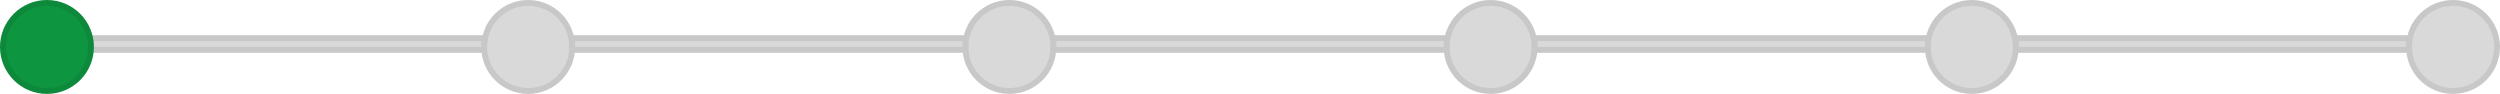<svg width="426" height="16" viewBox="0 0 426 16" fill="none" xmlns="http://www.w3.org/2000/svg">
<circle cx="90" cy="8" r="8" fill="#D9D9D9"/>
<circle cx="90" cy="8" r="7.5" stroke="black" stroke-opacity="0.08"/>
<circle cx="172" cy="8" r="8" fill="#D9D9D9"/>
<circle cx="172" cy="8" r="7.5" stroke="black" stroke-opacity="0.08"/>
<circle cx="254" cy="8" r="8" fill="#D9D9D9"/>
<circle cx="254" cy="8" r="7.5" stroke="black" stroke-opacity="0.08"/>
<circle cx="336" cy="8" r="8" fill="#D9D9D9"/>
<circle cx="336" cy="8" r="7.5" stroke="black" stroke-opacity="0.08"/>
<circle cx="418" cy="8" r="8" fill="#D9D9D9"/>
<circle cx="418" cy="8" r="7.5" stroke="black" stroke-opacity="0.08"/>
<rect x="15" y="6" width="68" height="3" fill="#D9D9D9"/>
<rect x="15.5" y="6.5" width="67" height="2" stroke="black" stroke-opacity="0.08"/>
<rect x="97" y="6" width="68" height="3" fill="#D9D9D9"/>
<rect x="97.5" y="6.5" width="67" height="2" stroke="black" stroke-opacity="0.08"/>
<rect x="179" y="6" width="68" height="3" fill="#D9D9D9"/>
<rect x="179.5" y="6.5" width="67" height="2" stroke="black" stroke-opacity="0.08"/>
<rect x="261" y="6" width="68" height="3" fill="#D9D9D9"/>
<rect x="261.5" y="6.5" width="67" height="2" stroke="black" stroke-opacity="0.08"/>
<rect x="343" y="6" width="68" height="3" fill="#D9D9D9"/>
<rect x="343.5" y="6.5" width="67" height="2" stroke="black" stroke-opacity="0.08"/>
<circle cx="8" cy="8" r="8" fill="#0E9540"/>
<circle cx="8" cy="8" r="7.5" stroke="black" stroke-opacity="0.08"/>
</svg>
